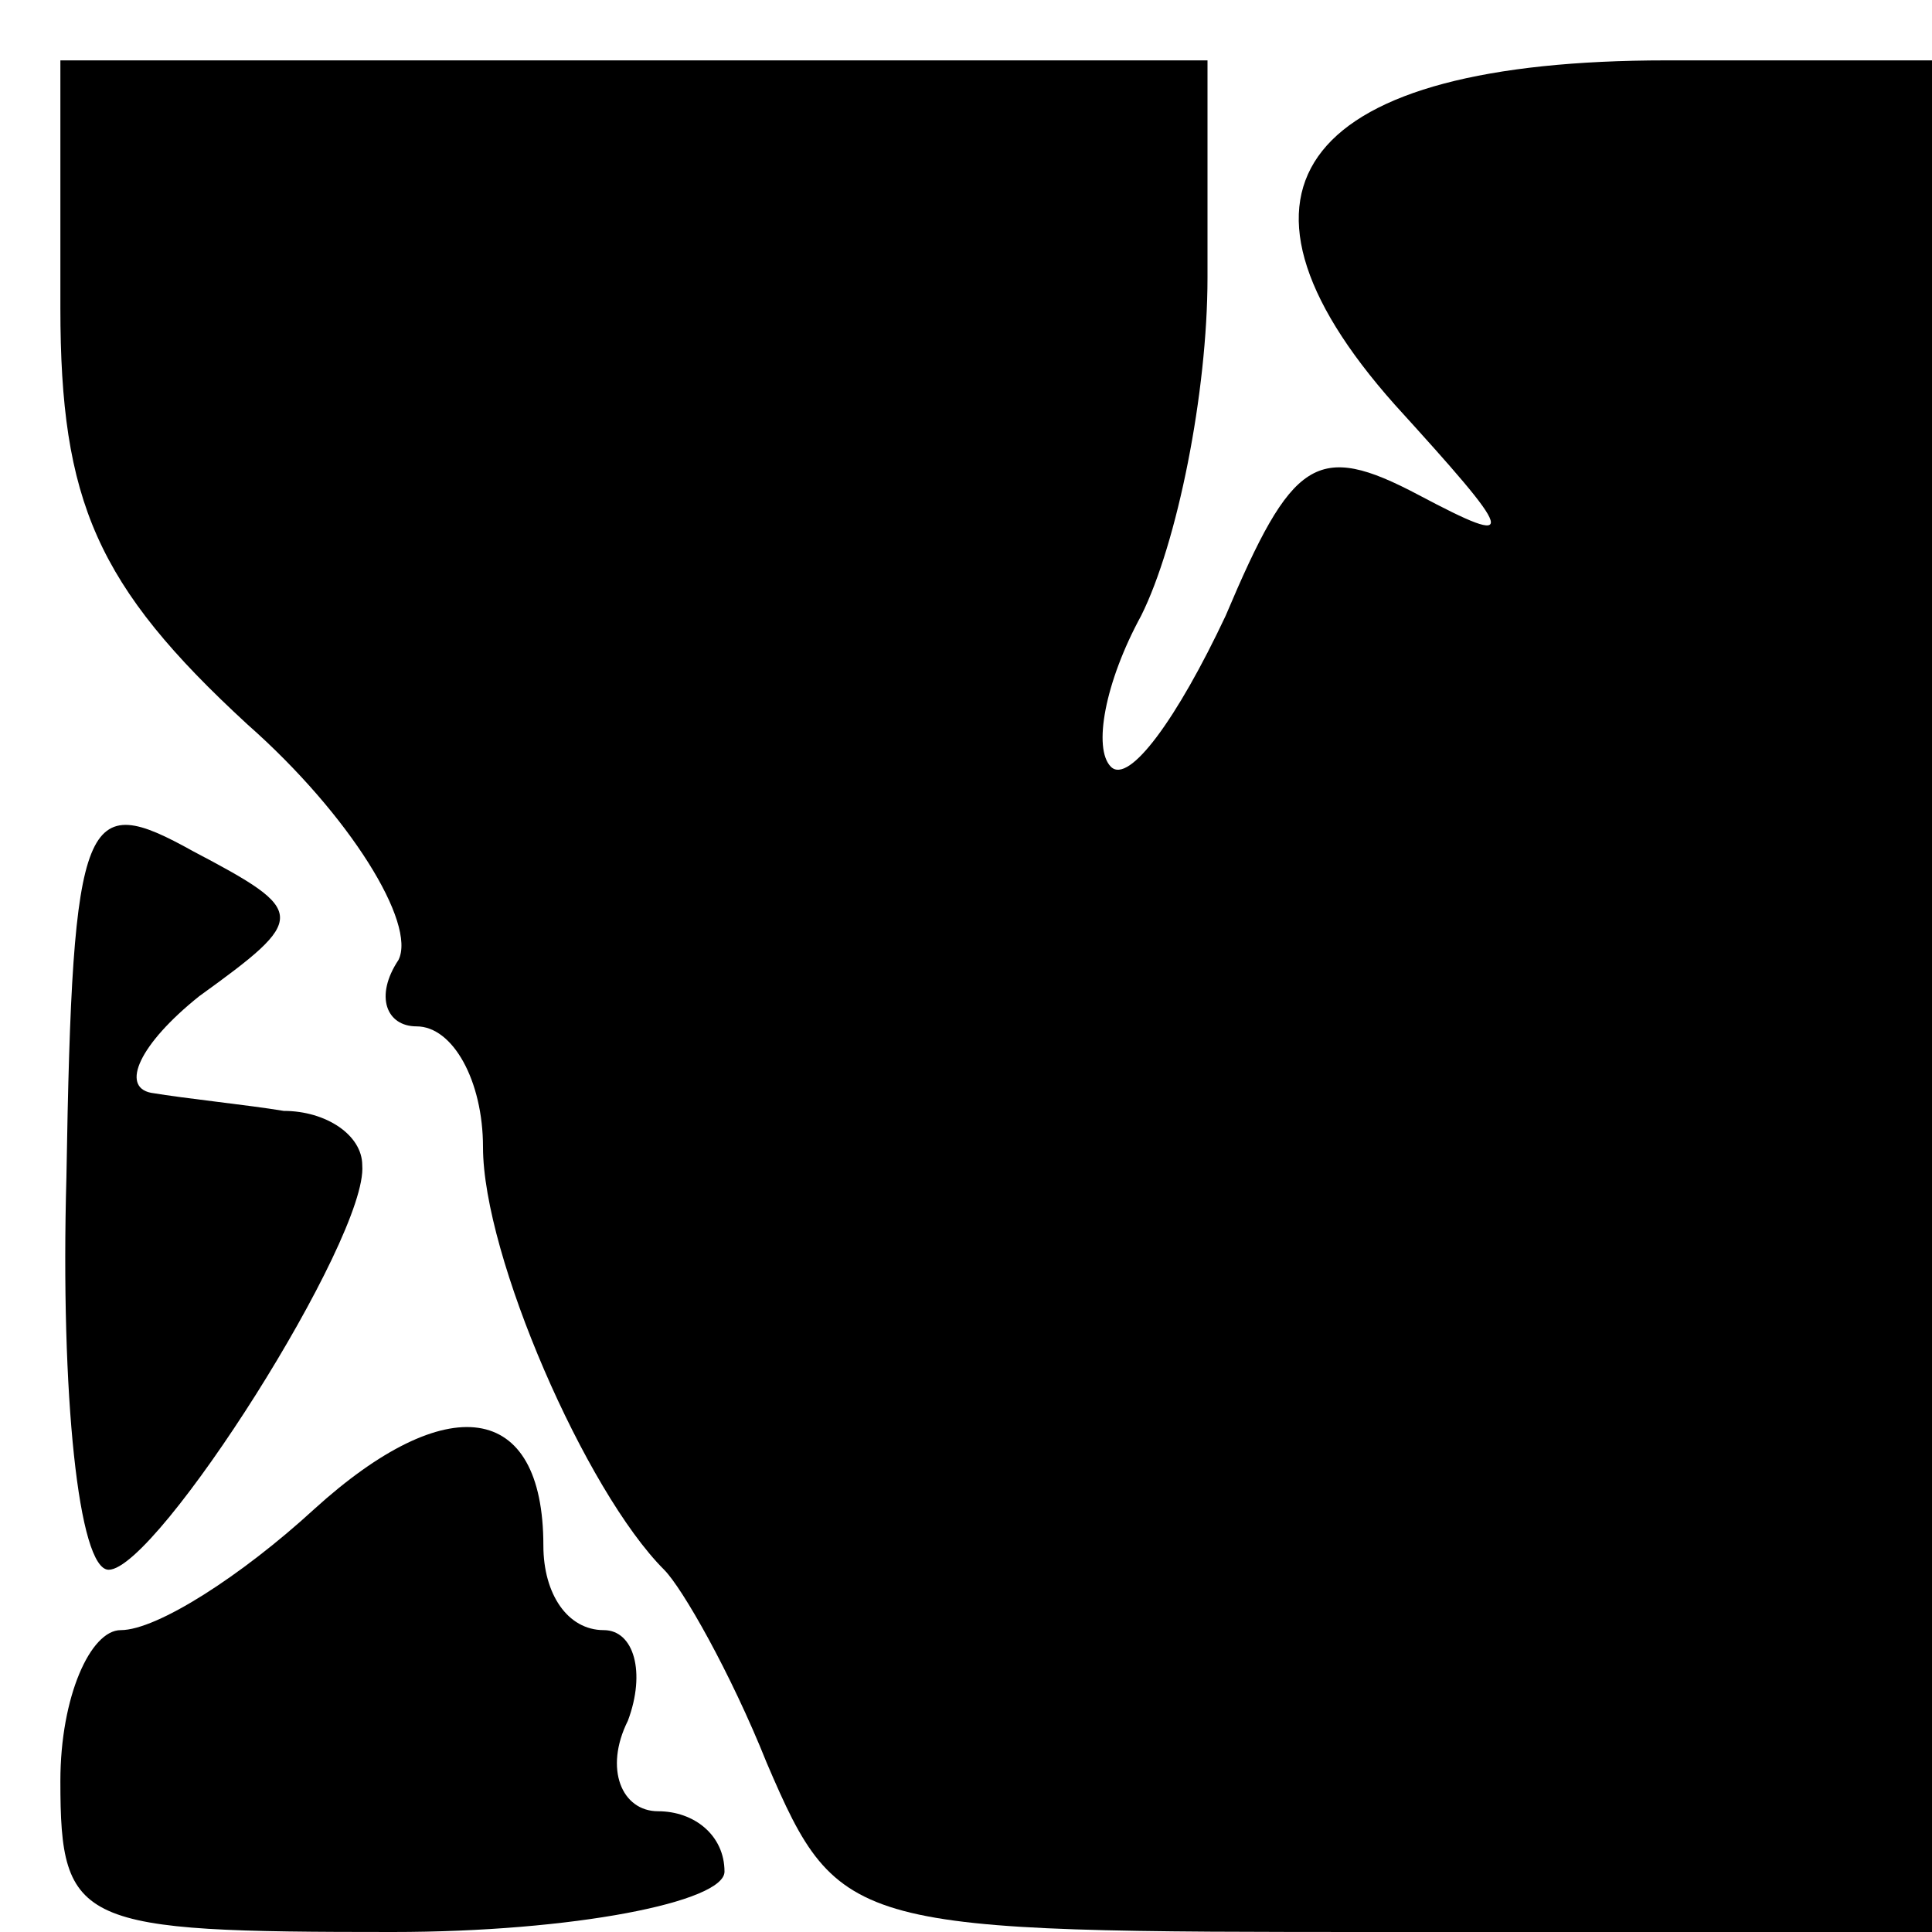 <?xml version="1.0" standalone="no"?>
<!DOCTYPE svg PUBLIC "-//W3C//DTD SVG 20010904//EN"
 "http://www.w3.org/TR/2001/REC-SVG-20010904/DTD/svg10.dtd">
<svg version="1.0" xmlns="http://www.w3.org/2000/svg"
 width="32pt" height="32pt" viewBox="0 0 32 32"
 preserveAspectRatio="xMidYMid meet">
<g transform="translate(0,32) scale(0.1,-0.1)"
fill="#000000" stroke="none">
<path fill="#000000" stroke="none" d="M10 269 c0 -32 6 -46 31 -69 17 -15 28
-33 25 -39 -4 -6 -2 -11 3 -11 6 0 11 -9 11 -20 0 -18 17 -57 30 -70 3 -3 11
-17 17 -32 12 -28 14 -28 103 -28 l90 0 0 155 0 155 -44 0 c-60 0 -77 -21 -45
-57 20 -22 21 -24 4 -15 -17 9 -21 6 -32 -20 -8 -17 -16 -28 -19 -25 -3 3 -1
14 5 25 6 12 11 37 11 56 l0 36 -95 0 -95 0 0 -41z"/>
<path fill="#000000" stroke="none" d="M11 125 c-1 -36 2 -65 7 -65 8 0 43 55
42 67 0 5 -6 9 -13 9 -6 1 -16 2 -22 3 -5 1 -2 8 8 16 18 13 18 14 -1 24 -18
10 -20 7 -21 -54z"/>
<path fill="#000000" stroke="none" d="M52 70 c-12 -11 -26 -20 -32 -20 -5 0
-10 -11 -10 -25 0 -24 3 -25 55 -25 30 0 55 5 55 10 0 6 -5 10 -11 10 -6 0 -9
7 -5 15 3 8 1 15 -4 15 -6 0 -10 6 -10 14 0 24 -16 26 -38 6z"/>
</g>
</svg>
